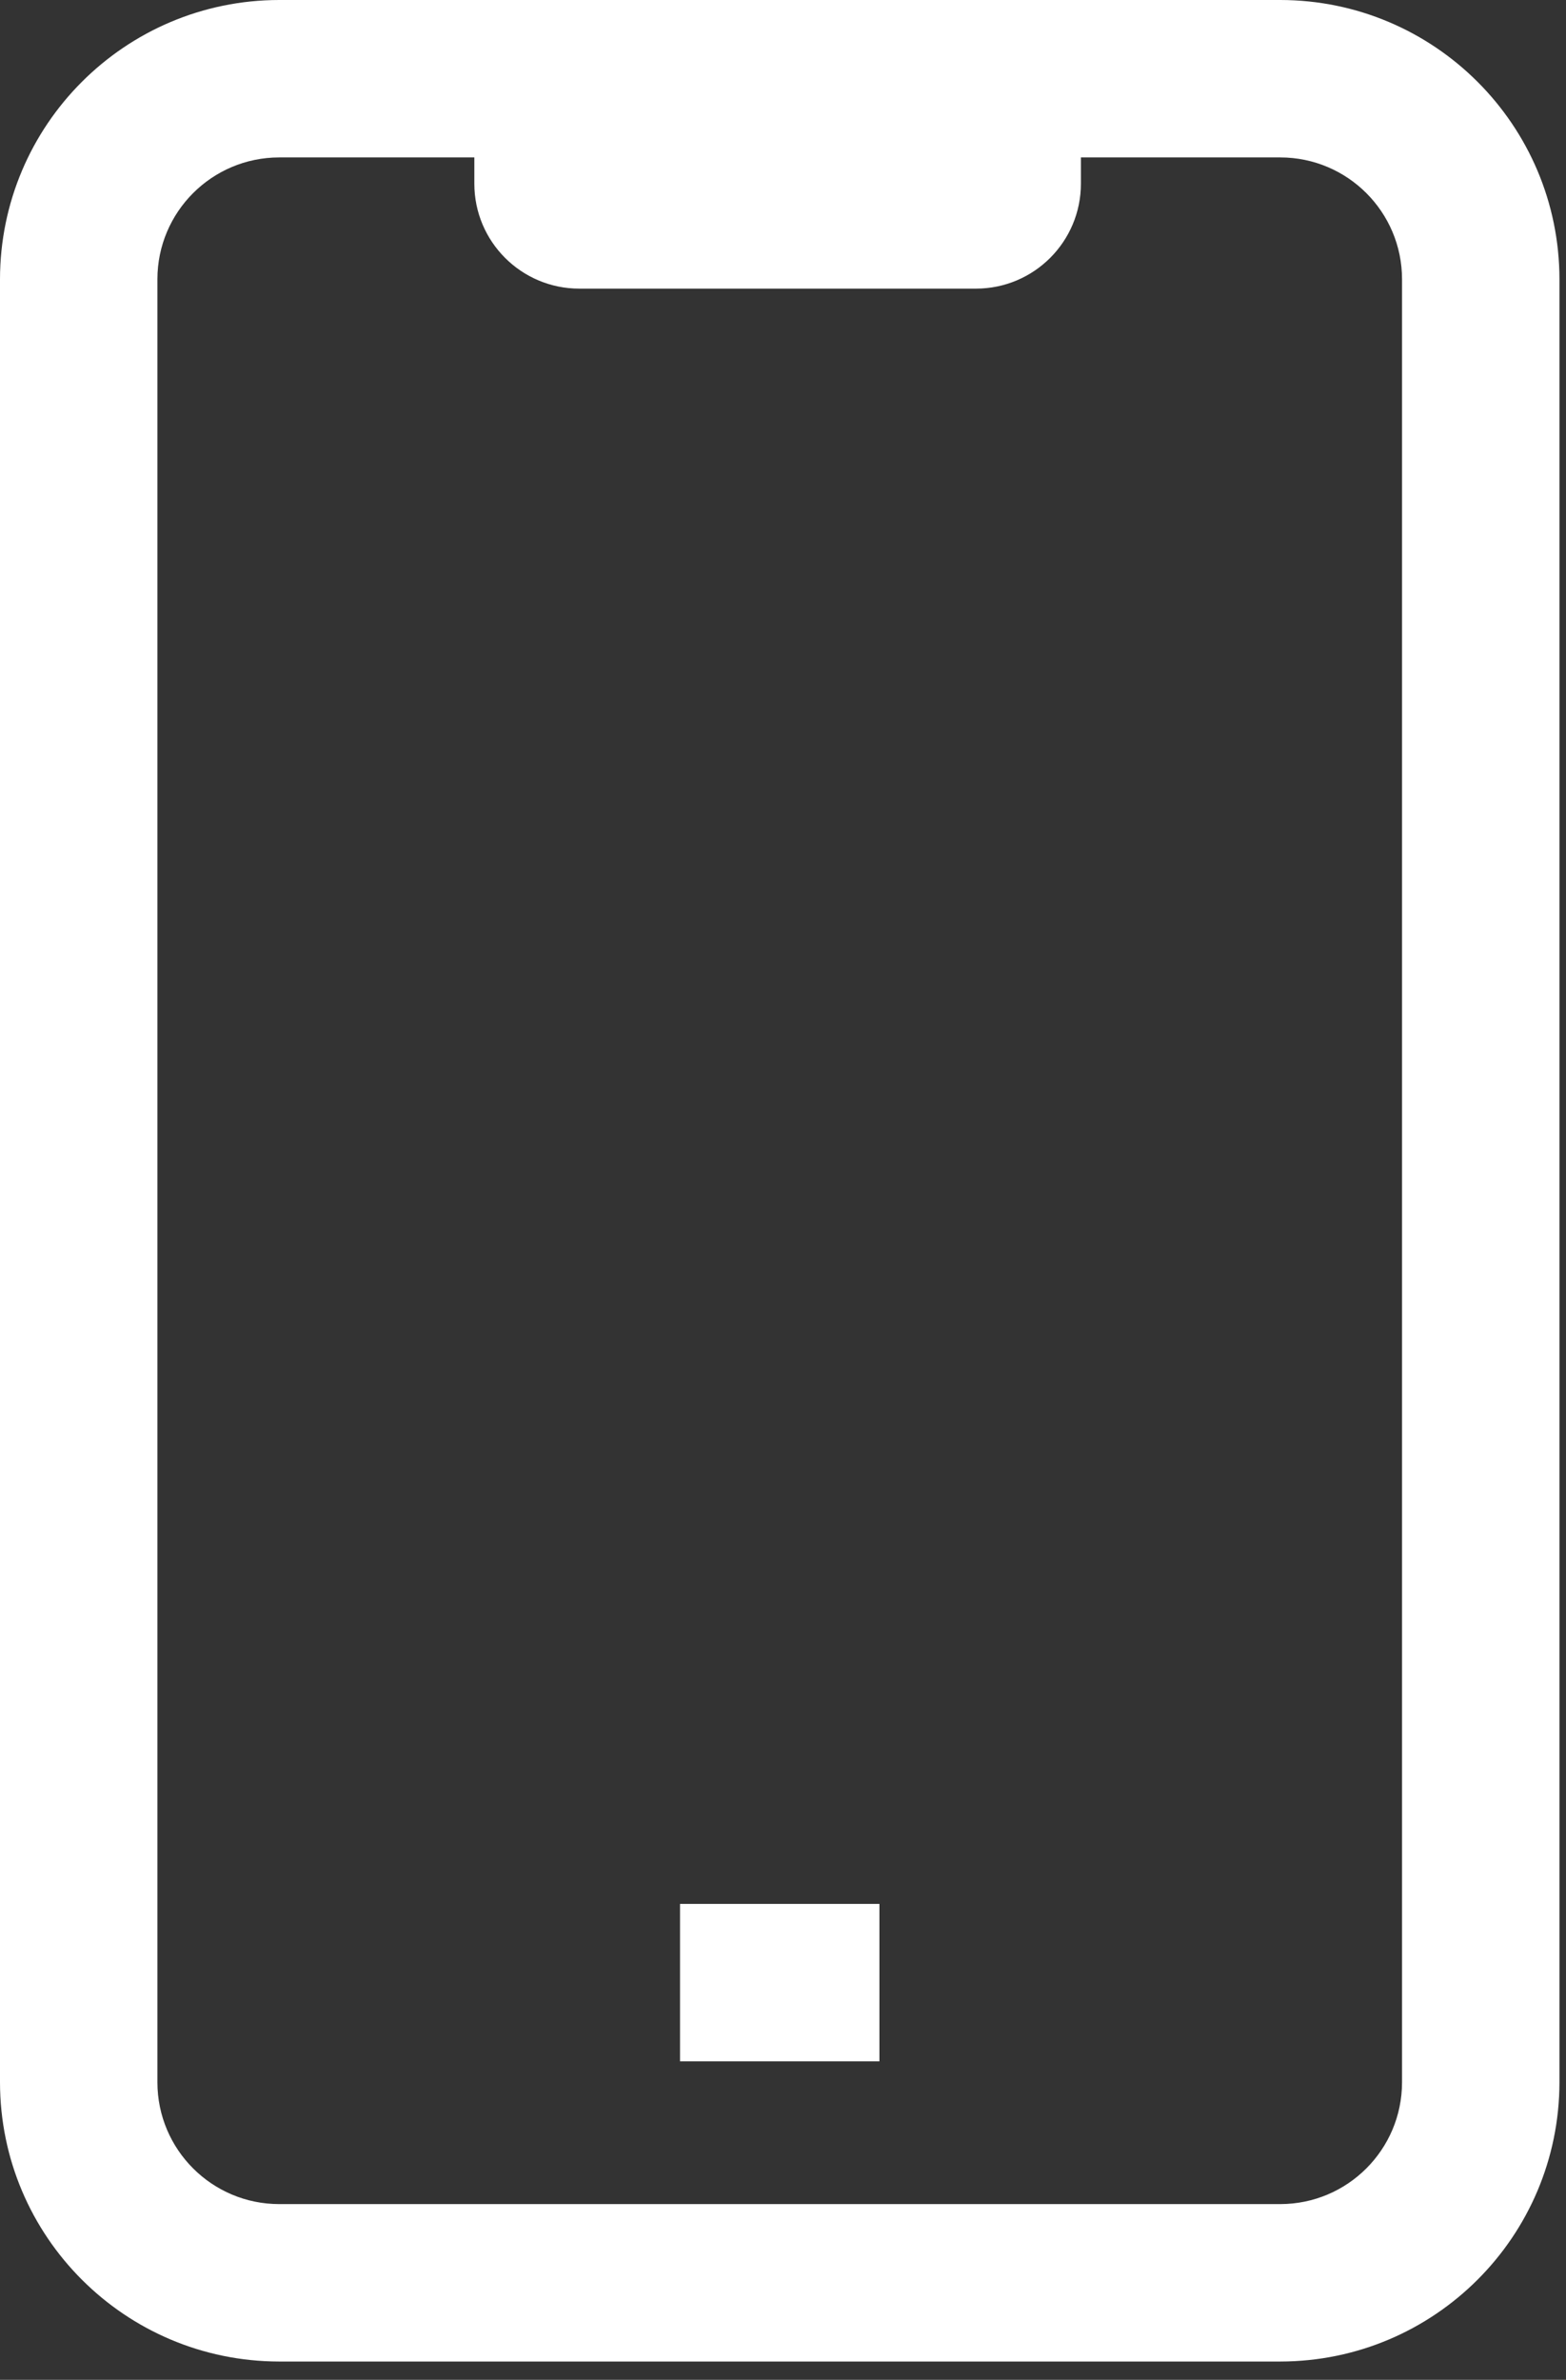 <svg width="77" height="117" viewBox="0 0 77 117" fill="none" xmlns="http://www.w3.org/2000/svg">
<rect x="0" y="0" width="77" height="117" fill="#333333" stroke="none"/>
<path d="M13.726 0H62.952C70.529 0.009 76.669 6.149 76.678 13.725V102.375C76.669 109.952 70.53 116.092 62.953 116.101H13.726C6.149 116.092 0.009 109.952 0 102.376V13.726C0.009 6.149 6.149 0.009 13.725 0H13.726ZM62.952 108.361C66.257 108.358 68.935 105.68 68.938 102.375V13.726C68.935 10.421 66.257 7.743 62.953 7.74H13.726C10.421 7.743 7.743 10.421 7.74 13.725V102.375C7.743 105.679 10.421 108.358 13.725 108.361H13.726L62.952 108.361ZM23.581 3.87H53.148V9.03C53.148 11.88 50.838 14.19 47.988 14.19H28.483C25.634 14.19 23.323 11.88 23.323 9.03V3.87L23.581 3.87ZM43.241 101.343H33.437V93.603H43.241V101.343Z" fill="white"/>
</svg>
